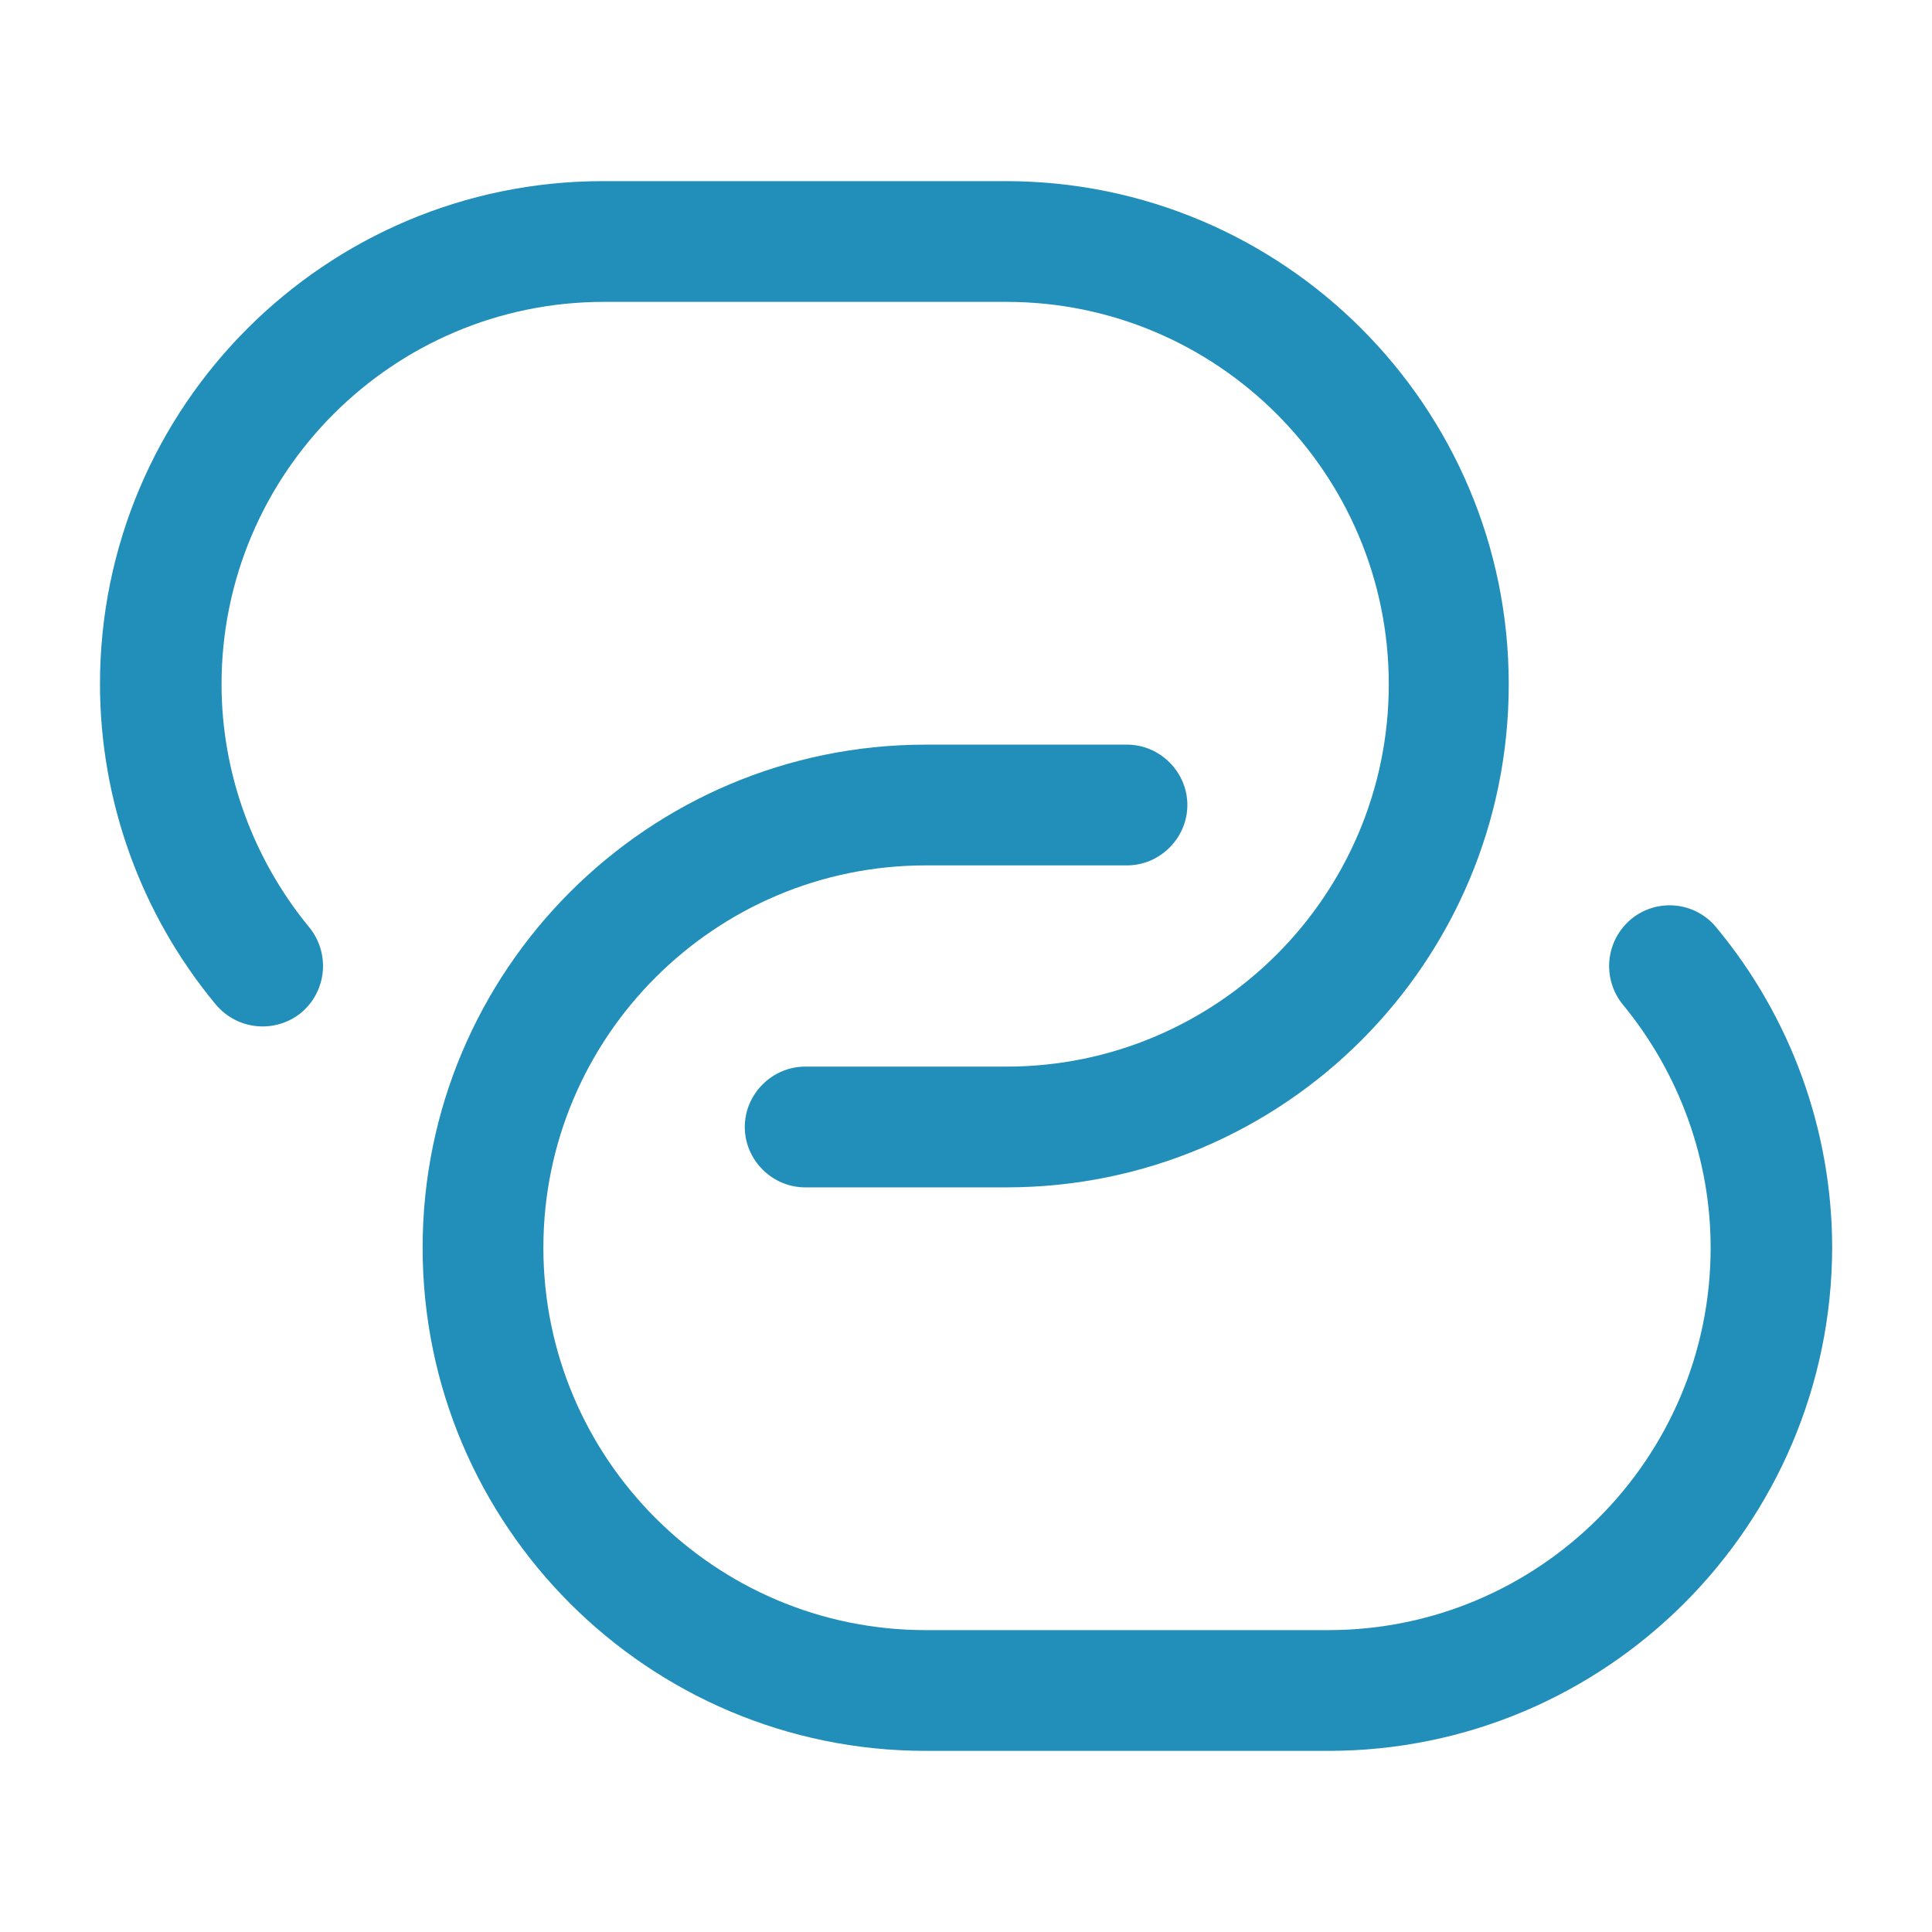 <svg xmlns="http://www.w3.org/2000/svg" width="200" height="200" viewBox="0 0 64 64" fill="none">
<path d="M33.339 39.333H26.672C25.579 39.333 24.672 38.427 24.672 37.333C24.672 36.24 25.579 35.333 26.672 35.333H33.339C40.325 35.333 46.005 29.653 46.005 22.667C46.005 15.68 40.325 10 33.339 10H20.005C13.019 10 7.339 15.68 7.339 22.667C7.339 25.6 8.379 28.453 10.245 30.72C10.939 31.573 10.832 32.827 9.979 33.547C9.125 34.24 7.872 34.133 7.152 33.28C4.674 30.298 3.316 26.544 3.312 22.667C3.312 13.467 10.779 6 19.979 6H33.312C42.512 6 49.979 13.467 49.979 22.667C49.979 31.867 42.539 39.333 33.339 39.333Z" fill="#228EBA"/>
<path d="M44 58H30.667C21.467 58 14 50.533 14 41.333C14 32.133 21.467 24.667 30.667 24.667H37.333C38.427 24.667 39.333 25.573 39.333 26.667C39.333 27.76 38.427 28.667 37.333 28.667H30.667C23.68 28.667 18 34.347 18 41.333C18 48.32 23.68 54 30.667 54H44C50.987 54 56.667 48.32 56.667 41.333C56.667 38.4 55.627 35.547 53.76 33.28C53.424 32.868 53.264 32.341 53.313 31.812C53.363 31.283 53.62 30.795 54.027 30.453C54.229 30.284 54.464 30.157 54.716 30.079C54.968 30.001 55.233 29.973 55.495 29.998C55.758 30.023 56.014 30.099 56.247 30.223C56.48 30.347 56.686 30.516 56.853 30.72C59.331 33.702 60.69 37.456 60.693 41.333C60.667 50.533 53.2 58 44 58Z" fill="#228EBA"/>
</svg>